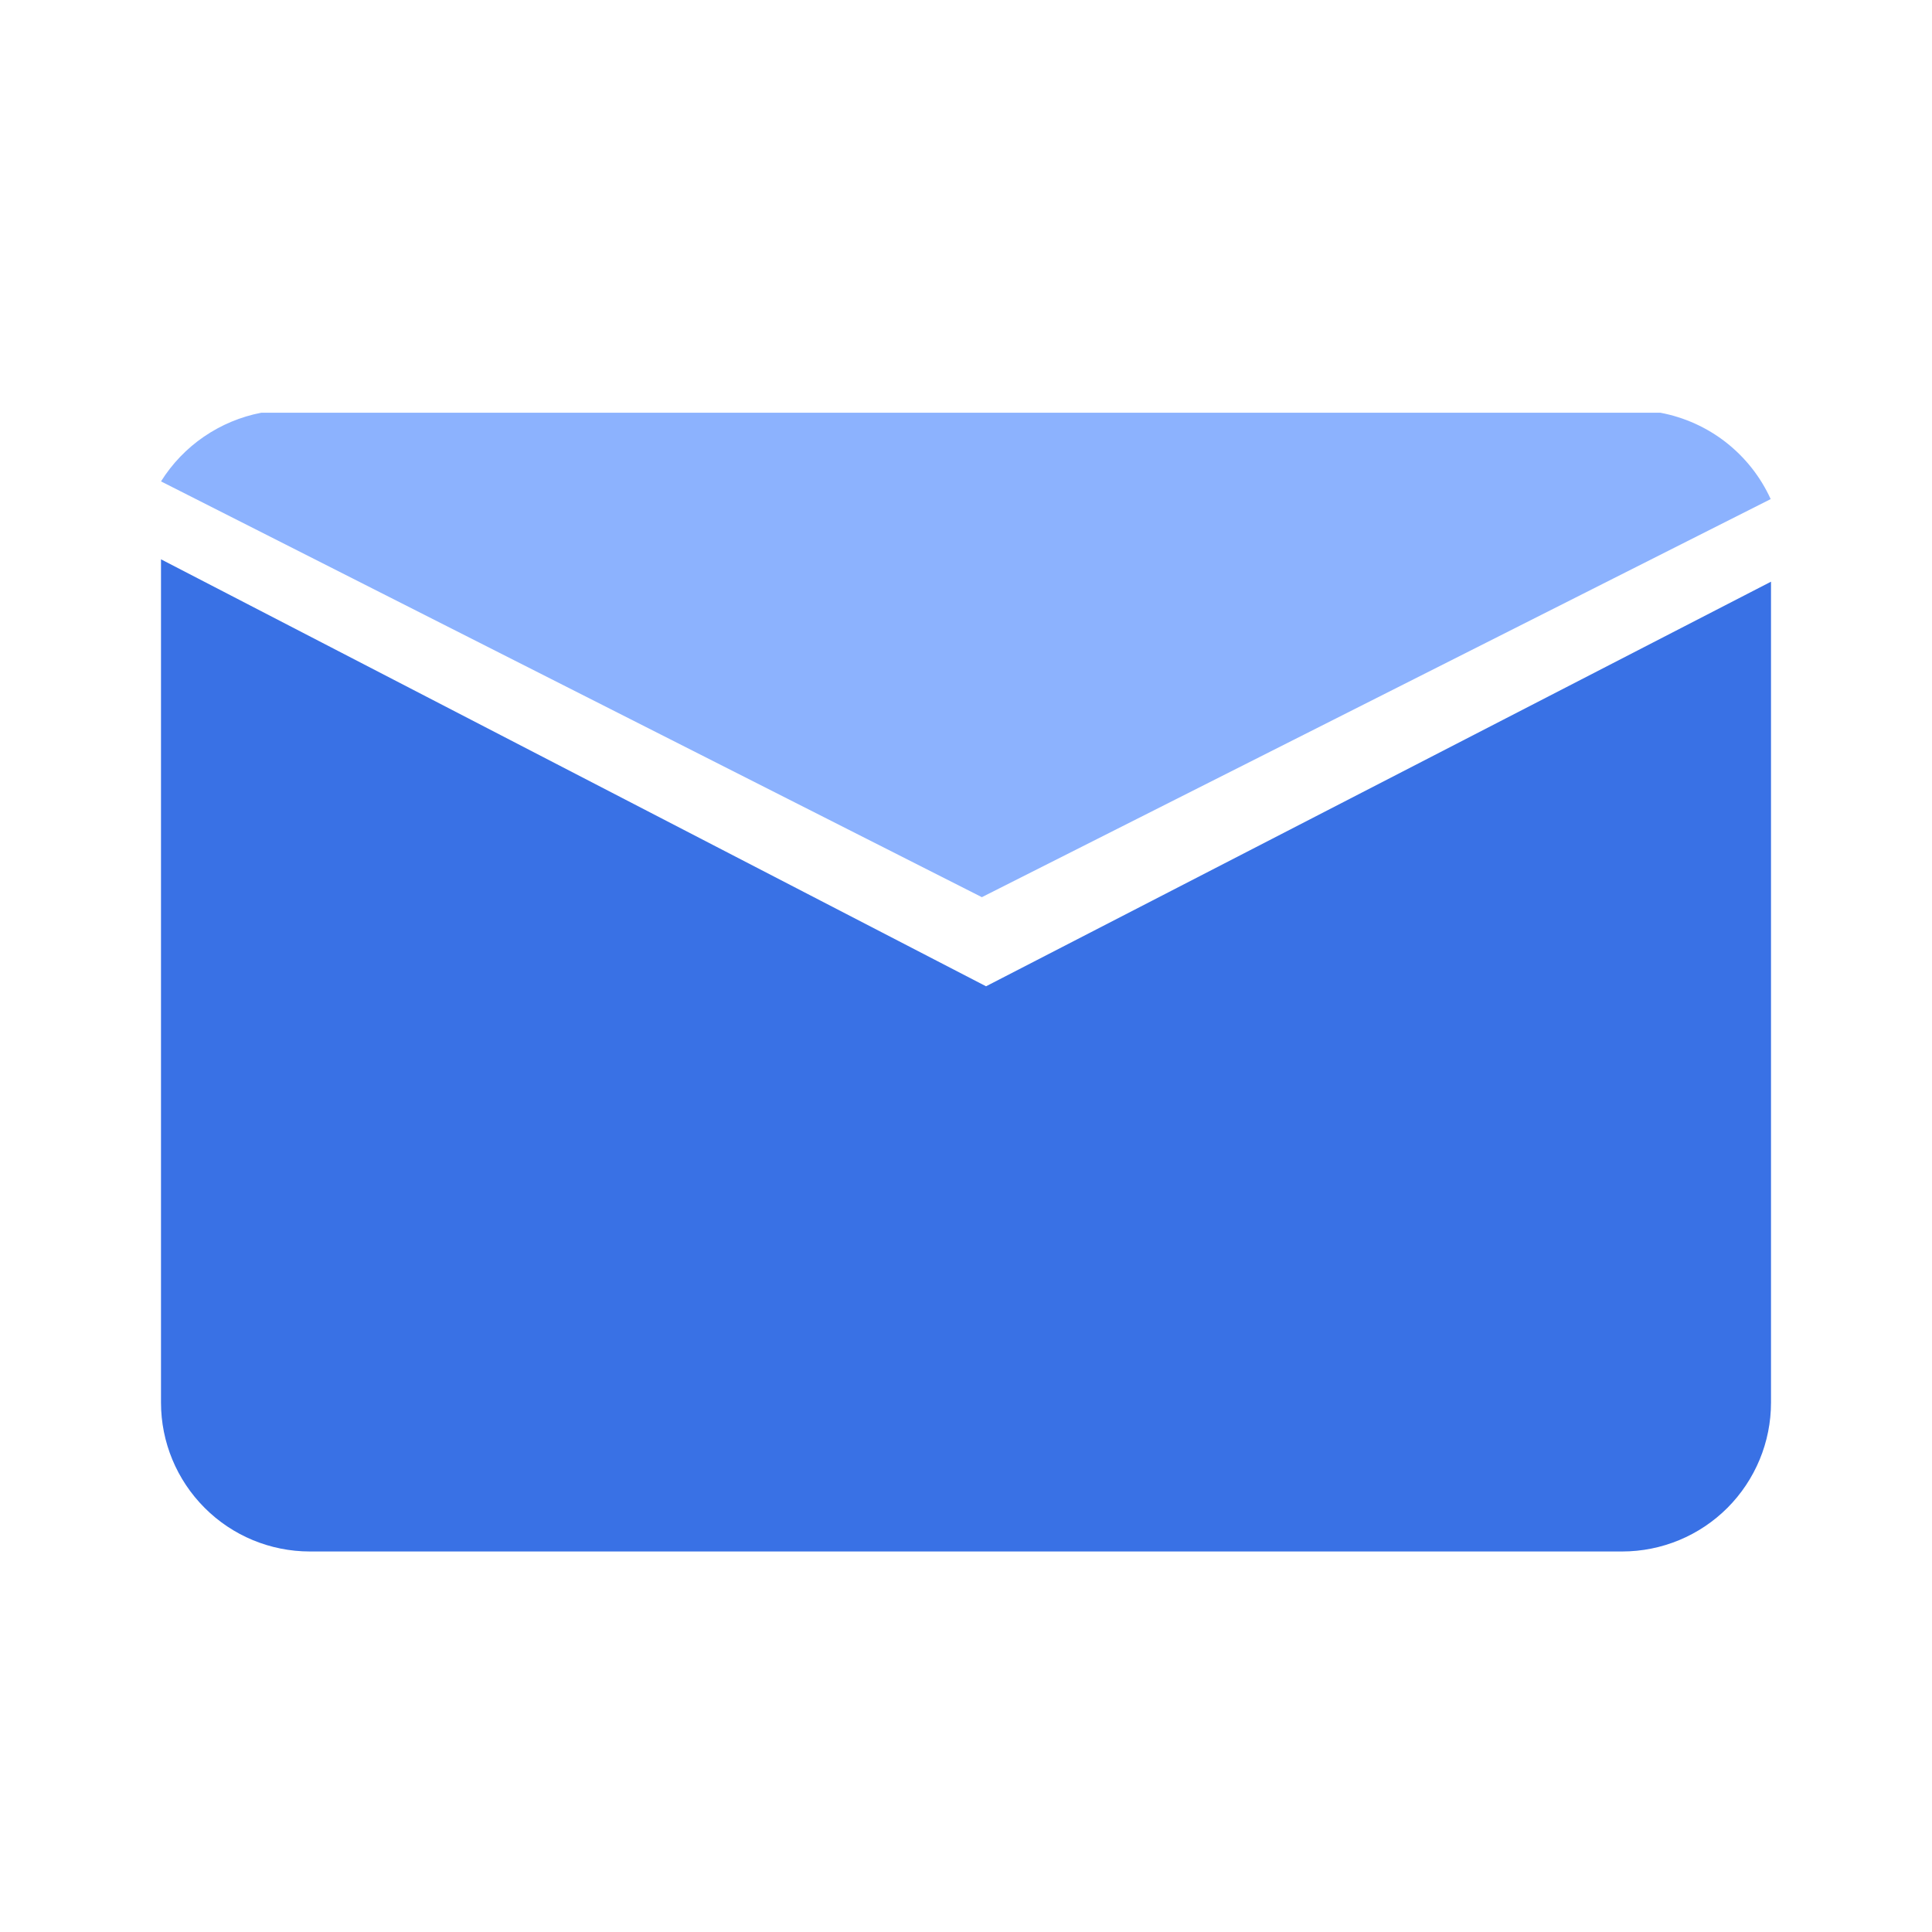 <svg width="24" height="24" viewBox="0 0 24 24" fill="none" xmlns="http://www.w3.org/2000/svg">
<path d="M12.249 12.252L2 6.948V17.424C2 17.914 2.195 18.384 2.542 18.731C2.888 19.078 3.359 19.273 3.849 19.273H20.151C20.642 19.273 21.112 19.078 21.459 18.731C21.805 18.384 22 17.914 22 17.424V7.226L12.249 12.252Z" fill="#3971E5"/>
<path d="M2 5.98L12.197 11.145L21.996 6.2C21.871 5.924 21.68 5.683 21.442 5.496C21.203 5.309 20.923 5.183 20.625 5.127H3.246C2.991 5.176 2.749 5.277 2.534 5.424C2.32 5.57 2.138 5.76 2 5.98V5.98Z" fill="#8CB2FE"/>
</svg>